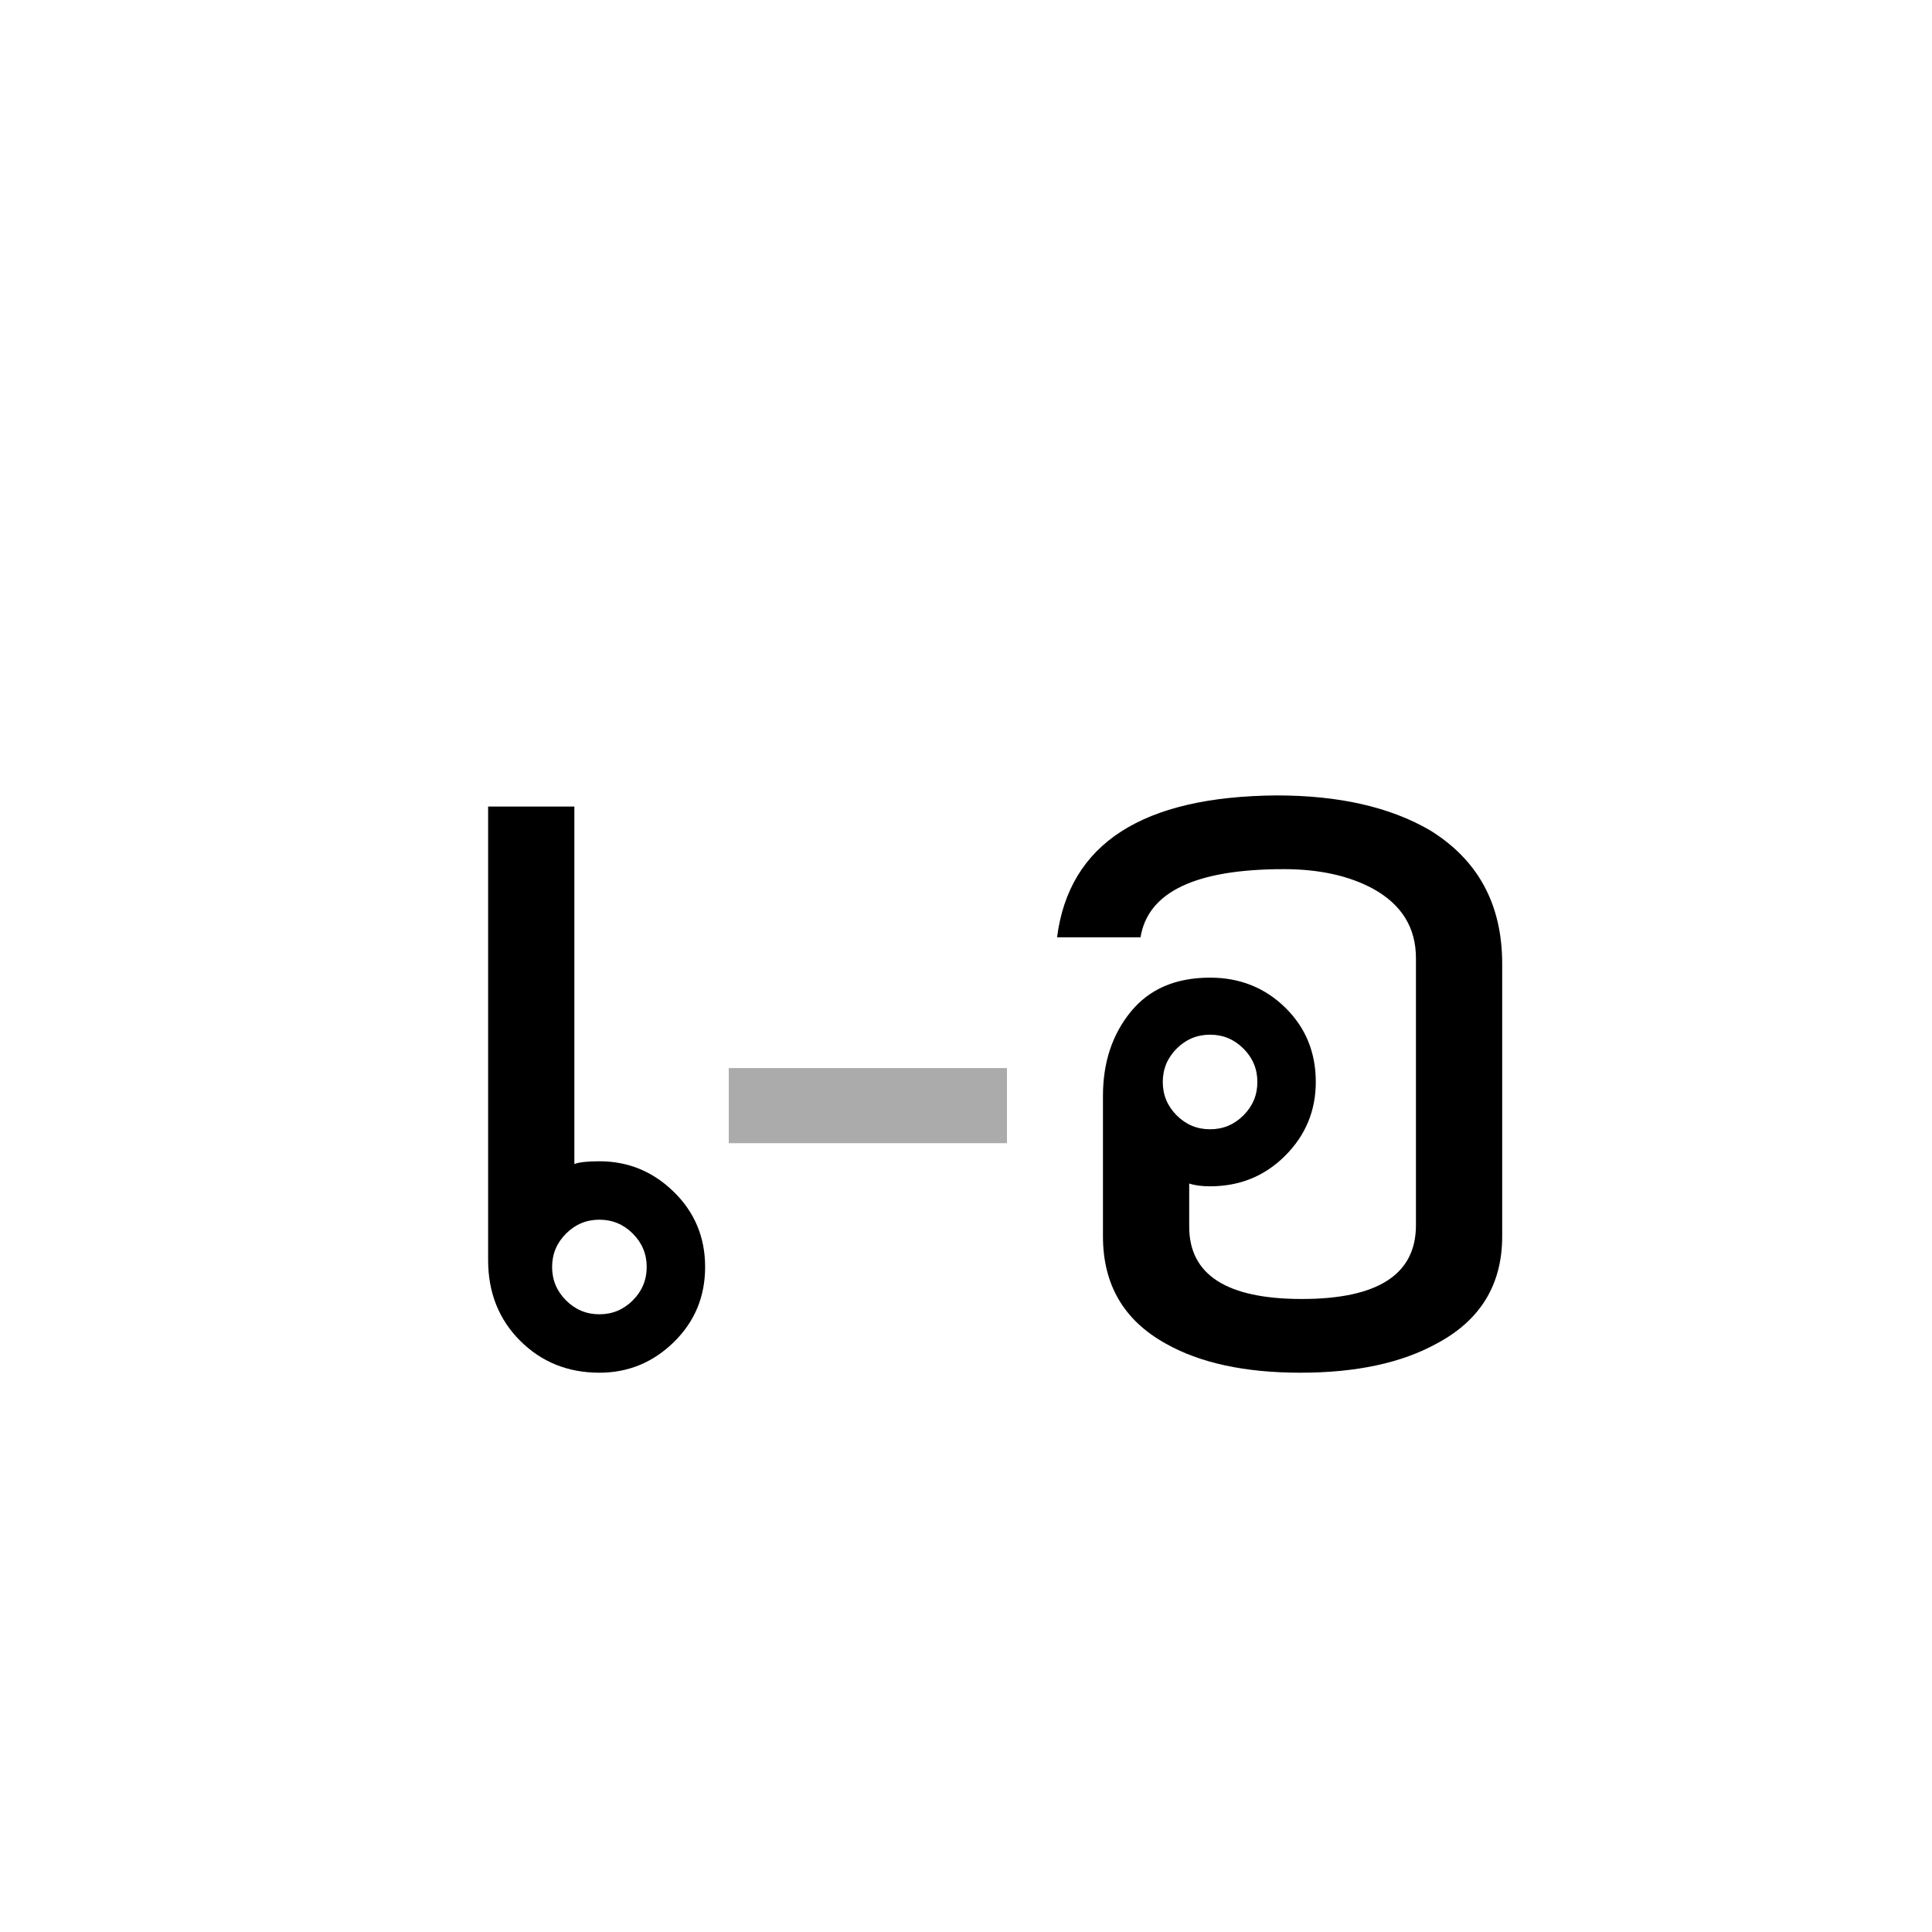 <?xml version="1.0" encoding="UTF-8" standalone="no"?><!DOCTYPE svg PUBLIC "-//W3C//DTD SVG 1.1//EN" "http://www.w3.org/Graphics/SVG/1.1/DTD/svg11.dtd"><svg width="100%" height="100%" viewBox="0 0 100 100" version="1.1" xmlns="http://www.w3.org/2000/svg" xmlns:xlink="http://www.w3.org/1999/xlink" xml:space="preserve" xmlns:serif="http://www.serif.com/" style="fill-rule:evenodd;clip-rule:evenodd;stroke-linejoin:round;stroke-miterlimit:1.414;"><rect id="vowels-long" x="-100" y="-400" width="300" height="900" style="fill:none;"/><path d="M36.497,65.579c0,1.536 -0.54,2.832 -1.62,3.888c-1.08,1.056 -2.364,1.584 -3.852,1.584c-1.632,0 -3,-0.552 -4.104,-1.656c-1.104,-1.104 -1.656,-2.496 -1.656,-4.176l0,-23.472l4.464,0l0,18.504c0.24,-0.096 0.672,-0.144 1.296,-0.144c1.488,0 2.772,0.528 3.852,1.584c1.08,1.056 1.62,2.352 1.62,3.888Zm-3.024,0c0,-0.672 -0.24,-1.248 -0.72,-1.728c-0.48,-0.48 -1.056,-0.72 -1.728,-0.72c-0.672,0 -1.248,0.24 -1.728,0.72c-0.48,0.48 -0.72,1.056 -0.72,1.728c0,0.672 0.24,1.248 0.72,1.728c0.48,0.48 1.056,0.72 1.728,0.72c0.672,0 1.248,-0.24 1.728,-0.72c0.48,-0.48 0.72,-1.056 0.72,-1.728Z" style="fill-rule:nonzero;"/><rect x="37.721" y="55.283" width="14.4" height="3.888" style="fill:#ababab;fill-rule:nonzero;"/><path d="M77.753,63.995c0,2.496 -1.128,4.344 -3.384,5.544c-1.824,1.008 -4.176,1.512 -7.056,1.512c-2.88,0 -5.208,-0.504 -6.984,-1.512c-2.16,-1.2 -3.24,-3.048 -3.24,-5.544l0,-7.272c0,-1.728 0.48,-3.18 1.44,-4.356c0.96,-1.176 2.328,-1.764 4.104,-1.764c1.536,0 2.832,0.516 3.888,1.548c1.056,1.032 1.584,2.316 1.584,3.852c0,1.488 -0.528,2.76 -1.584,3.816c-1.056,1.056 -2.352,1.584 -3.888,1.584c-0.432,0 -0.792,-0.048 -1.08,-0.144l0,2.232c0,2.496 1.944,3.744 5.832,3.744c3.936,0 5.904,-1.272 5.904,-3.816l0,-13.824c0,-1.584 -0.744,-2.784 -2.232,-3.6c-1.248,-0.672 -2.784,-1.008 -4.608,-1.008c-4.56,0 -7.032,1.176 -7.416,3.528l-4.32,0c0.624,-4.848 4.416,-7.296 11.376,-7.344c3.216,0 5.856,0.6 7.92,1.8c2.496,1.536 3.744,3.84 3.744,6.912l0,14.112Zm-12.672,-7.992c0,-0.672 -0.24,-1.248 -0.72,-1.728c-0.48,-0.48 -1.056,-0.72 -1.728,-0.72c-0.672,0 -1.248,0.24 -1.728,0.72c-0.48,0.48 -0.72,1.056 -0.72,1.728c0,0.672 0.24,1.248 0.72,1.728c0.48,0.48 1.056,0.72 1.728,0.72c0.672,0 1.248,-0.24 1.728,-0.72c0.48,-0.48 0.72,-1.056 0.72,-1.728Z" style="fill-rule:nonzero;"/></svg>